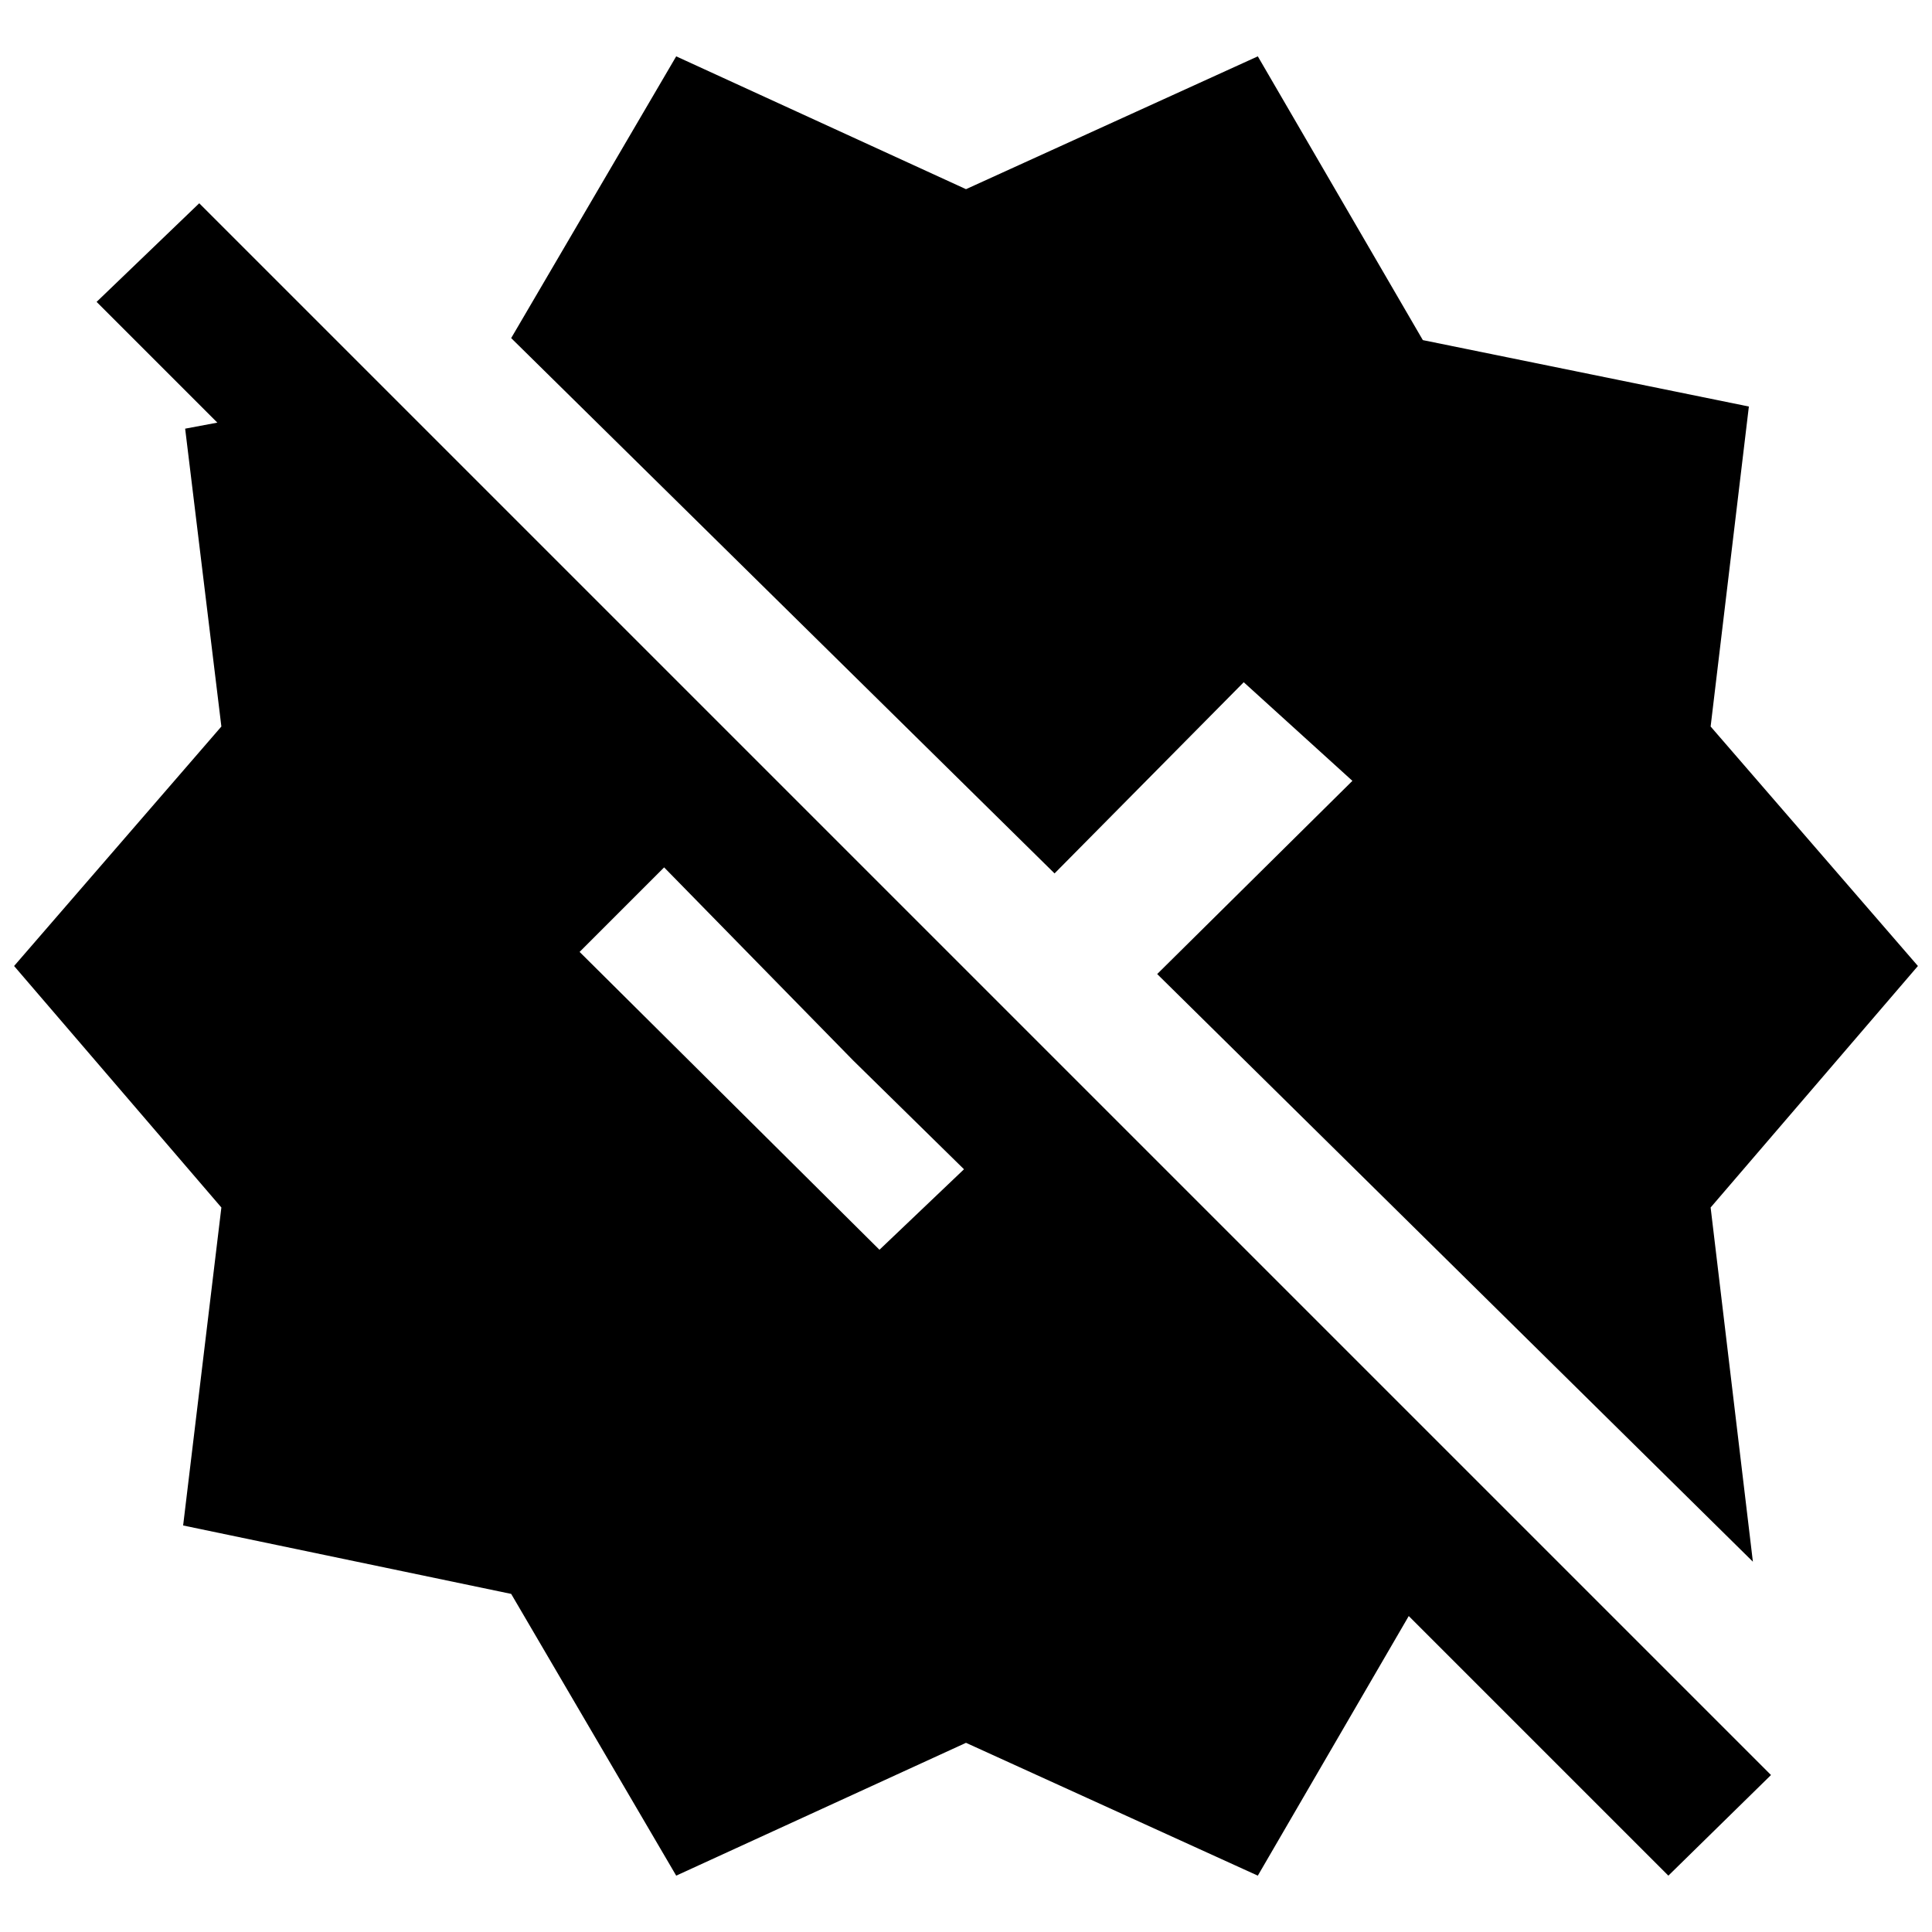 <svg xmlns="http://www.w3.org/2000/svg" width="48" height="48" viewBox="0 -960 960 960"><path d="m336-28-82-140-163-34 19-158L7-480l103-119-18-148 16-3-60-60 51-49L880-78l-51 50-129-129-75 129-145-66-144 66Zm514-332 21 176-296-292 97-96-54-49-94 95-270-266 82-140 144 66 145-66 82 141 162 33-19 159 103 119-103 120Zm-413 21 42-40-55-54-94-96-42 42 149 148Z"/></svg>